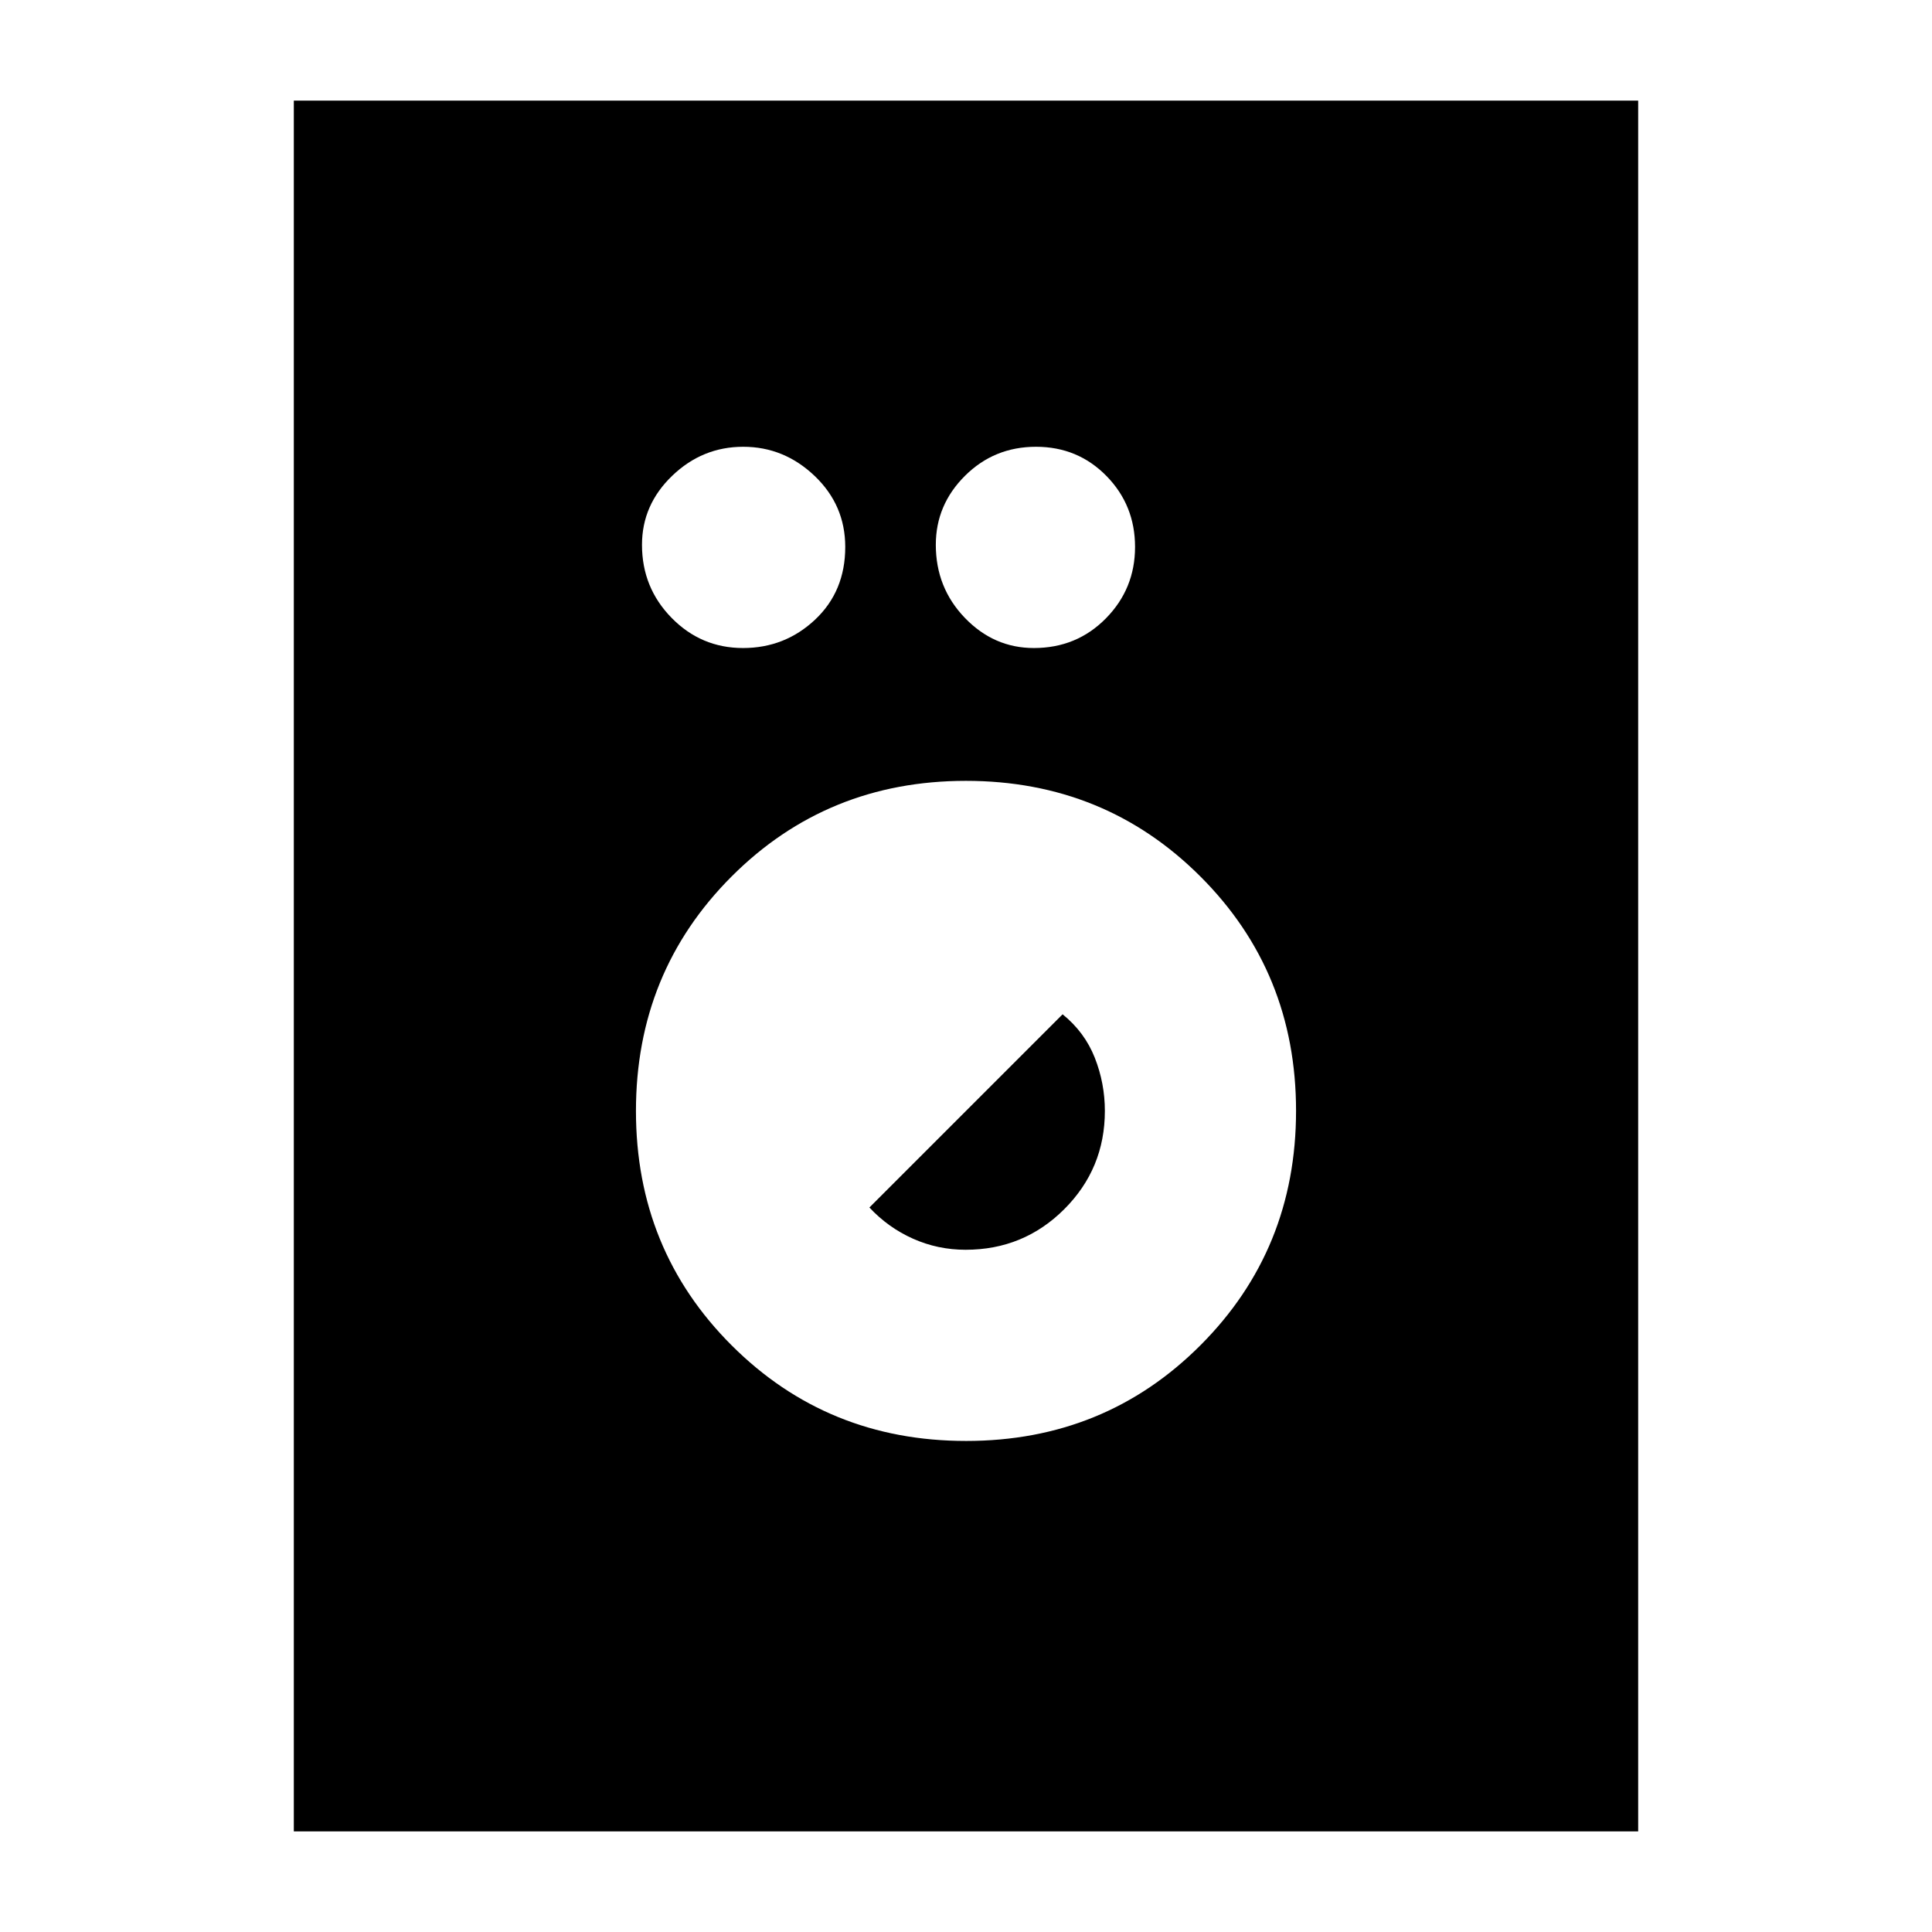 <svg xmlns="http://www.w3.org/2000/svg" height="20" viewBox="0 -960 960 960" width="20"><path d="M146-50v-860h668v860H146Zm334.05-194q68.95 0 116.45-47.55t47.5-116.5q0-68.95-47.55-116.45T479.95-572Q411-572 363.5-524.45T316-407.95q0 68.95 47.55 116.45t116.5 47.5Zm-.25-95q-13.8 0-26.13-5.5Q441.34-350 432-360l96-96q11 8.9 16 21.6 5 12.69 5 26.41 0 28.67-20.18 48.83Q508.63-339 479.8-339ZM369.2-638q20.8 0 35.8-14.09 15-14.1 15-36.13 0-20.78-15.2-35.28T369.3-738q-20.3 0-35.3 14.42-15 14.42-15 34.3Q319-668 333.7-653t35.5 15Zm144.52 0q21.28 0 35.78-14.72t14.5-35.5q0-20.78-14.22-35.28t-35-14.5q-20.78 0-35.28 14.42t-14.5 34.3Q465-668 479.42-653t34.3 15Z"/></svg>